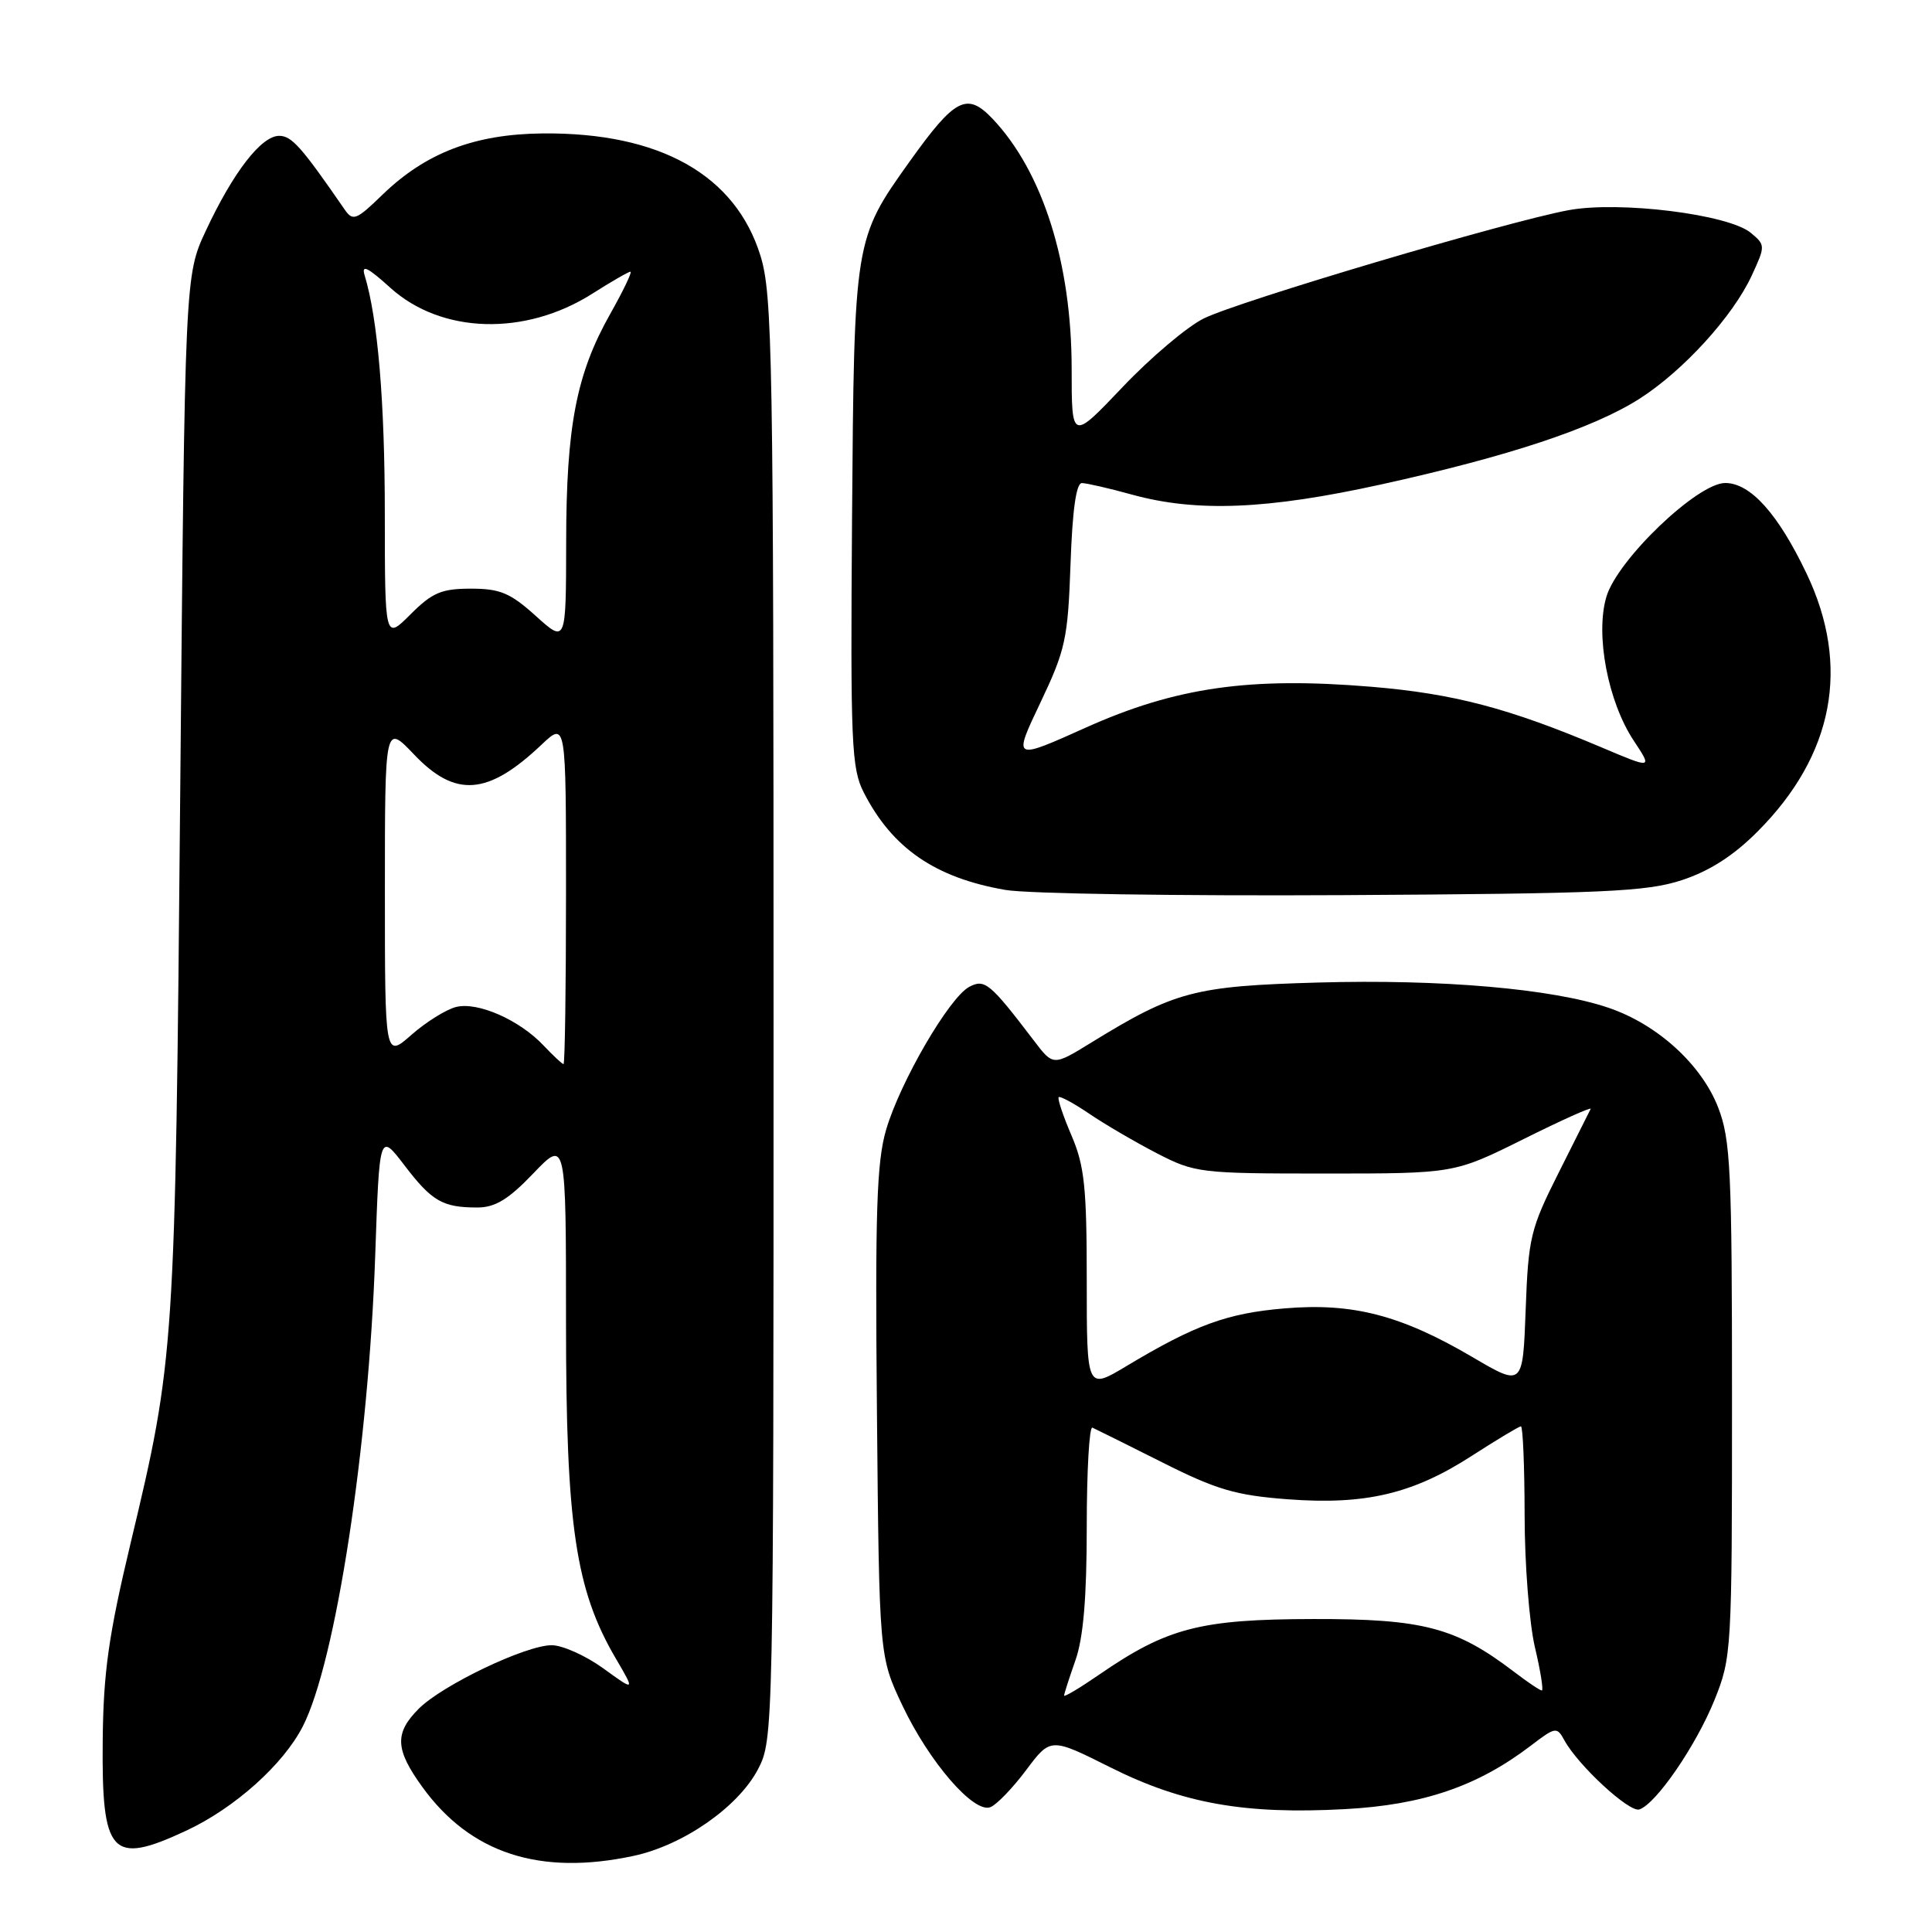 <?xml version="1.0" encoding="UTF-8" standalone="no"?>
<!DOCTYPE svg PUBLIC "-//W3C//DTD SVG 1.1//EN" "http://www.w3.org/Graphics/SVG/1.1/DTD/svg11.dtd" >
<svg xmlns="http://www.w3.org/2000/svg" xmlns:xlink="http://www.w3.org/1999/xlink" version="1.1" viewBox="0 0 256 256">
 <g >
 <path fill="currentColor"
d=" M 83.97 245.91 C 90.54 244.50 97.81 239.44 100.43 234.45 C 102.48 230.53 102.50 229.68 102.50 135.00 C 102.50 47.03 102.36 39.06 100.76 33.87 C 97.44 23.17 87.43 17.54 71.93 17.68 C 62.91 17.76 56.42 20.24 50.68 25.80 C 47.22 29.16 46.76 29.34 45.68 27.78 C 39.92 19.43 38.65 18.00 36.99 18.00 C 34.63 18.00 30.91 22.80 27.29 30.54 C 24.50 36.50 24.50 36.50 23.88 105.00 C 23.22 179.01 23.15 180.03 17.30 204.50 C 14.39 216.69 13.70 221.58 13.61 230.60 C 13.46 245.81 14.74 247.20 24.64 242.59 C 31.09 239.59 37.54 233.81 40.13 228.74 C 44.48 220.23 48.85 191.72 49.72 166.29 C 50.28 150.08 50.28 150.08 53.59 154.41 C 57.23 159.18 58.65 160.00 63.25 160.00 C 65.61 160.00 67.37 158.93 70.67 155.48 C 75.00 150.96 75.00 150.96 75.00 175.32 C 75.00 202.16 76.26 210.64 81.58 219.73 C 84.16 224.13 84.16 224.13 79.93 221.06 C 77.60 219.38 74.53 218.00 73.10 218.00 C 69.66 218.00 58.64 223.27 55.49 226.41 C 52.25 229.66 52.35 231.80 55.98 236.81 C 62.34 245.59 71.54 248.58 83.97 245.91 Z  M 135.96 234.56 C 139.21 230.22 139.21 230.22 147.12 234.18 C 156.70 238.98 164.93 240.44 178.20 239.72 C 188.58 239.16 195.77 236.70 202.84 231.31 C 206.11 228.81 206.30 228.78 207.29 230.60 C 209.12 233.94 215.90 240.20 217.22 239.76 C 219.43 239.04 224.73 231.31 227.17 225.28 C 229.45 219.62 229.50 218.80 229.50 185.50 C 229.50 154.96 229.31 151.02 227.67 146.76 C 225.47 141.07 219.63 135.74 213.15 133.54 C 205.74 131.01 190.99 129.73 174.68 130.19 C 158.23 130.66 155.67 131.34 144.61 138.14 C 139.56 141.25 139.56 141.25 137.03 137.93 C 131.17 130.24 130.49 129.67 128.42 130.77 C 125.77 132.19 119.28 143.35 117.42 149.68 C 116.16 153.96 115.95 160.54 116.20 187.18 C 116.50 219.50 116.50 219.50 119.58 226.00 C 123.13 233.48 129.03 240.31 131.23 239.46 C 132.04 239.15 134.17 236.95 135.96 234.56 Z  M 222.87 116.62 C 226.54 115.41 229.72 113.37 232.90 110.17 C 242.99 100.05 245.23 88.26 239.38 76.00 C 235.60 68.07 231.94 64.00 228.60 64.00 C 224.93 64.00 214.34 74.13 212.86 79.06 C 211.36 84.07 213.05 92.97 216.49 98.16 C 218.96 101.89 218.96 101.89 212.23 99.04 C 199.96 93.84 192.62 91.91 181.71 91.00 C 165.60 89.66 155.80 91.06 143.88 96.41 C 134.22 100.75 134.22 100.75 137.85 93.12 C 141.19 86.10 141.50 84.65 141.85 74.75 C 142.10 67.58 142.60 64.00 143.36 64.01 C 143.99 64.02 146.97 64.70 150.00 65.54 C 158.58 67.90 167.94 67.51 183.01 64.19 C 199.93 60.46 211.13 56.74 217.27 52.82 C 223.06 49.11 229.62 41.91 232.12 36.50 C 233.93 32.58 233.93 32.47 232.00 30.86 C 229.07 28.40 214.60 26.60 207.84 27.85 C 199.67 29.36 164.10 39.92 159.50 42.20 C 157.30 43.29 152.46 47.38 148.75 51.29 C 142.00 58.39 142.00 58.39 142.00 48.90 C 142.00 34.86 138.17 22.75 131.52 15.74 C 128.13 12.17 126.54 12.99 120.54 21.39 C 113.18 31.70 113.18 31.74 112.90 68.67 C 112.68 98.51 112.82 101.82 114.45 105.00 C 118.22 112.39 123.91 116.31 133.22 117.92 C 136.12 118.43 156.28 118.73 178.00 118.61 C 212.66 118.41 218.16 118.16 222.87 116.62 Z  M 72.05 138.56 C 68.85 135.15 63.31 132.71 60.43 133.43 C 59.12 133.76 56.45 135.42 54.52 137.12 C 51.00 140.21 51.00 140.21 51.00 118.06 C 51.00 95.92 51.00 95.92 54.85 99.96 C 60.34 105.74 64.64 105.41 71.75 98.68 C 75.00 95.61 75.00 95.61 75.00 118.30 C 75.00 130.79 74.85 141.00 74.67 141.00 C 74.50 141.00 73.32 139.90 72.05 138.56 Z  M 50.99 68.15 C 50.99 53.21 50.06 42.22 48.32 36.50 C 47.86 34.99 48.69 35.39 51.73 38.14 C 58.49 44.24 69.56 44.57 78.46 38.93 C 80.99 37.32 83.28 36.00 83.54 36.00 C 83.80 36.00 82.59 38.52 80.85 41.61 C 76.37 49.55 75.03 56.47 75.02 71.87 C 75.00 85.23 75.00 85.23 71.00 81.62 C 67.62 78.57 66.27 78.00 62.40 78.00 C 58.50 78.00 57.28 78.52 54.40 81.40 C 51.00 84.80 51.00 84.80 50.99 68.15 Z  M 141.00 224.67 C 141.00 224.44 141.68 222.34 142.50 220.00 C 143.55 217.03 144.00 211.70 144.00 202.29 C 144.00 194.89 144.34 188.98 144.75 189.17 C 145.16 189.35 149.32 191.42 154.00 193.77 C 161.19 197.39 163.74 198.14 170.60 198.66 C 180.91 199.44 187.22 197.95 195.03 192.90 C 198.35 190.76 201.28 189.00 201.53 189.00 C 201.79 189.00 202.01 194.29 202.02 200.75 C 202.02 207.21 202.64 215.09 203.38 218.25 C 204.13 221.41 204.54 224.00 204.30 224.00 C 204.06 224.00 202.41 222.89 200.63 221.53 C 192.90 215.64 188.57 214.50 174.00 214.53 C 159.04 214.56 154.66 215.69 145.66 221.89 C 143.10 223.65 141.00 224.91 141.00 224.67 Z  M 144.00 169.67 C 144.00 157.33 143.70 154.46 141.97 150.44 C 140.86 147.84 140.10 145.57 140.28 145.38 C 140.46 145.20 142.29 146.19 144.34 147.58 C 146.38 148.97 150.41 151.32 153.28 152.81 C 158.35 155.42 158.99 155.50 175.60 155.50 C 192.70 155.50 192.70 155.50 201.87 150.94 C 206.91 148.43 210.92 146.63 210.77 146.94 C 210.62 147.25 208.71 151.06 206.52 155.41 C 202.80 162.81 202.51 163.98 202.16 173.53 C 201.78 183.74 201.78 183.74 195.14 179.84 C 185.64 174.26 179.24 172.60 170.20 173.37 C 162.60 174.01 158.37 175.55 149.25 181.02 C 144.00 184.17 144.00 184.17 144.00 169.67 Z "/>
</g>
</svg>